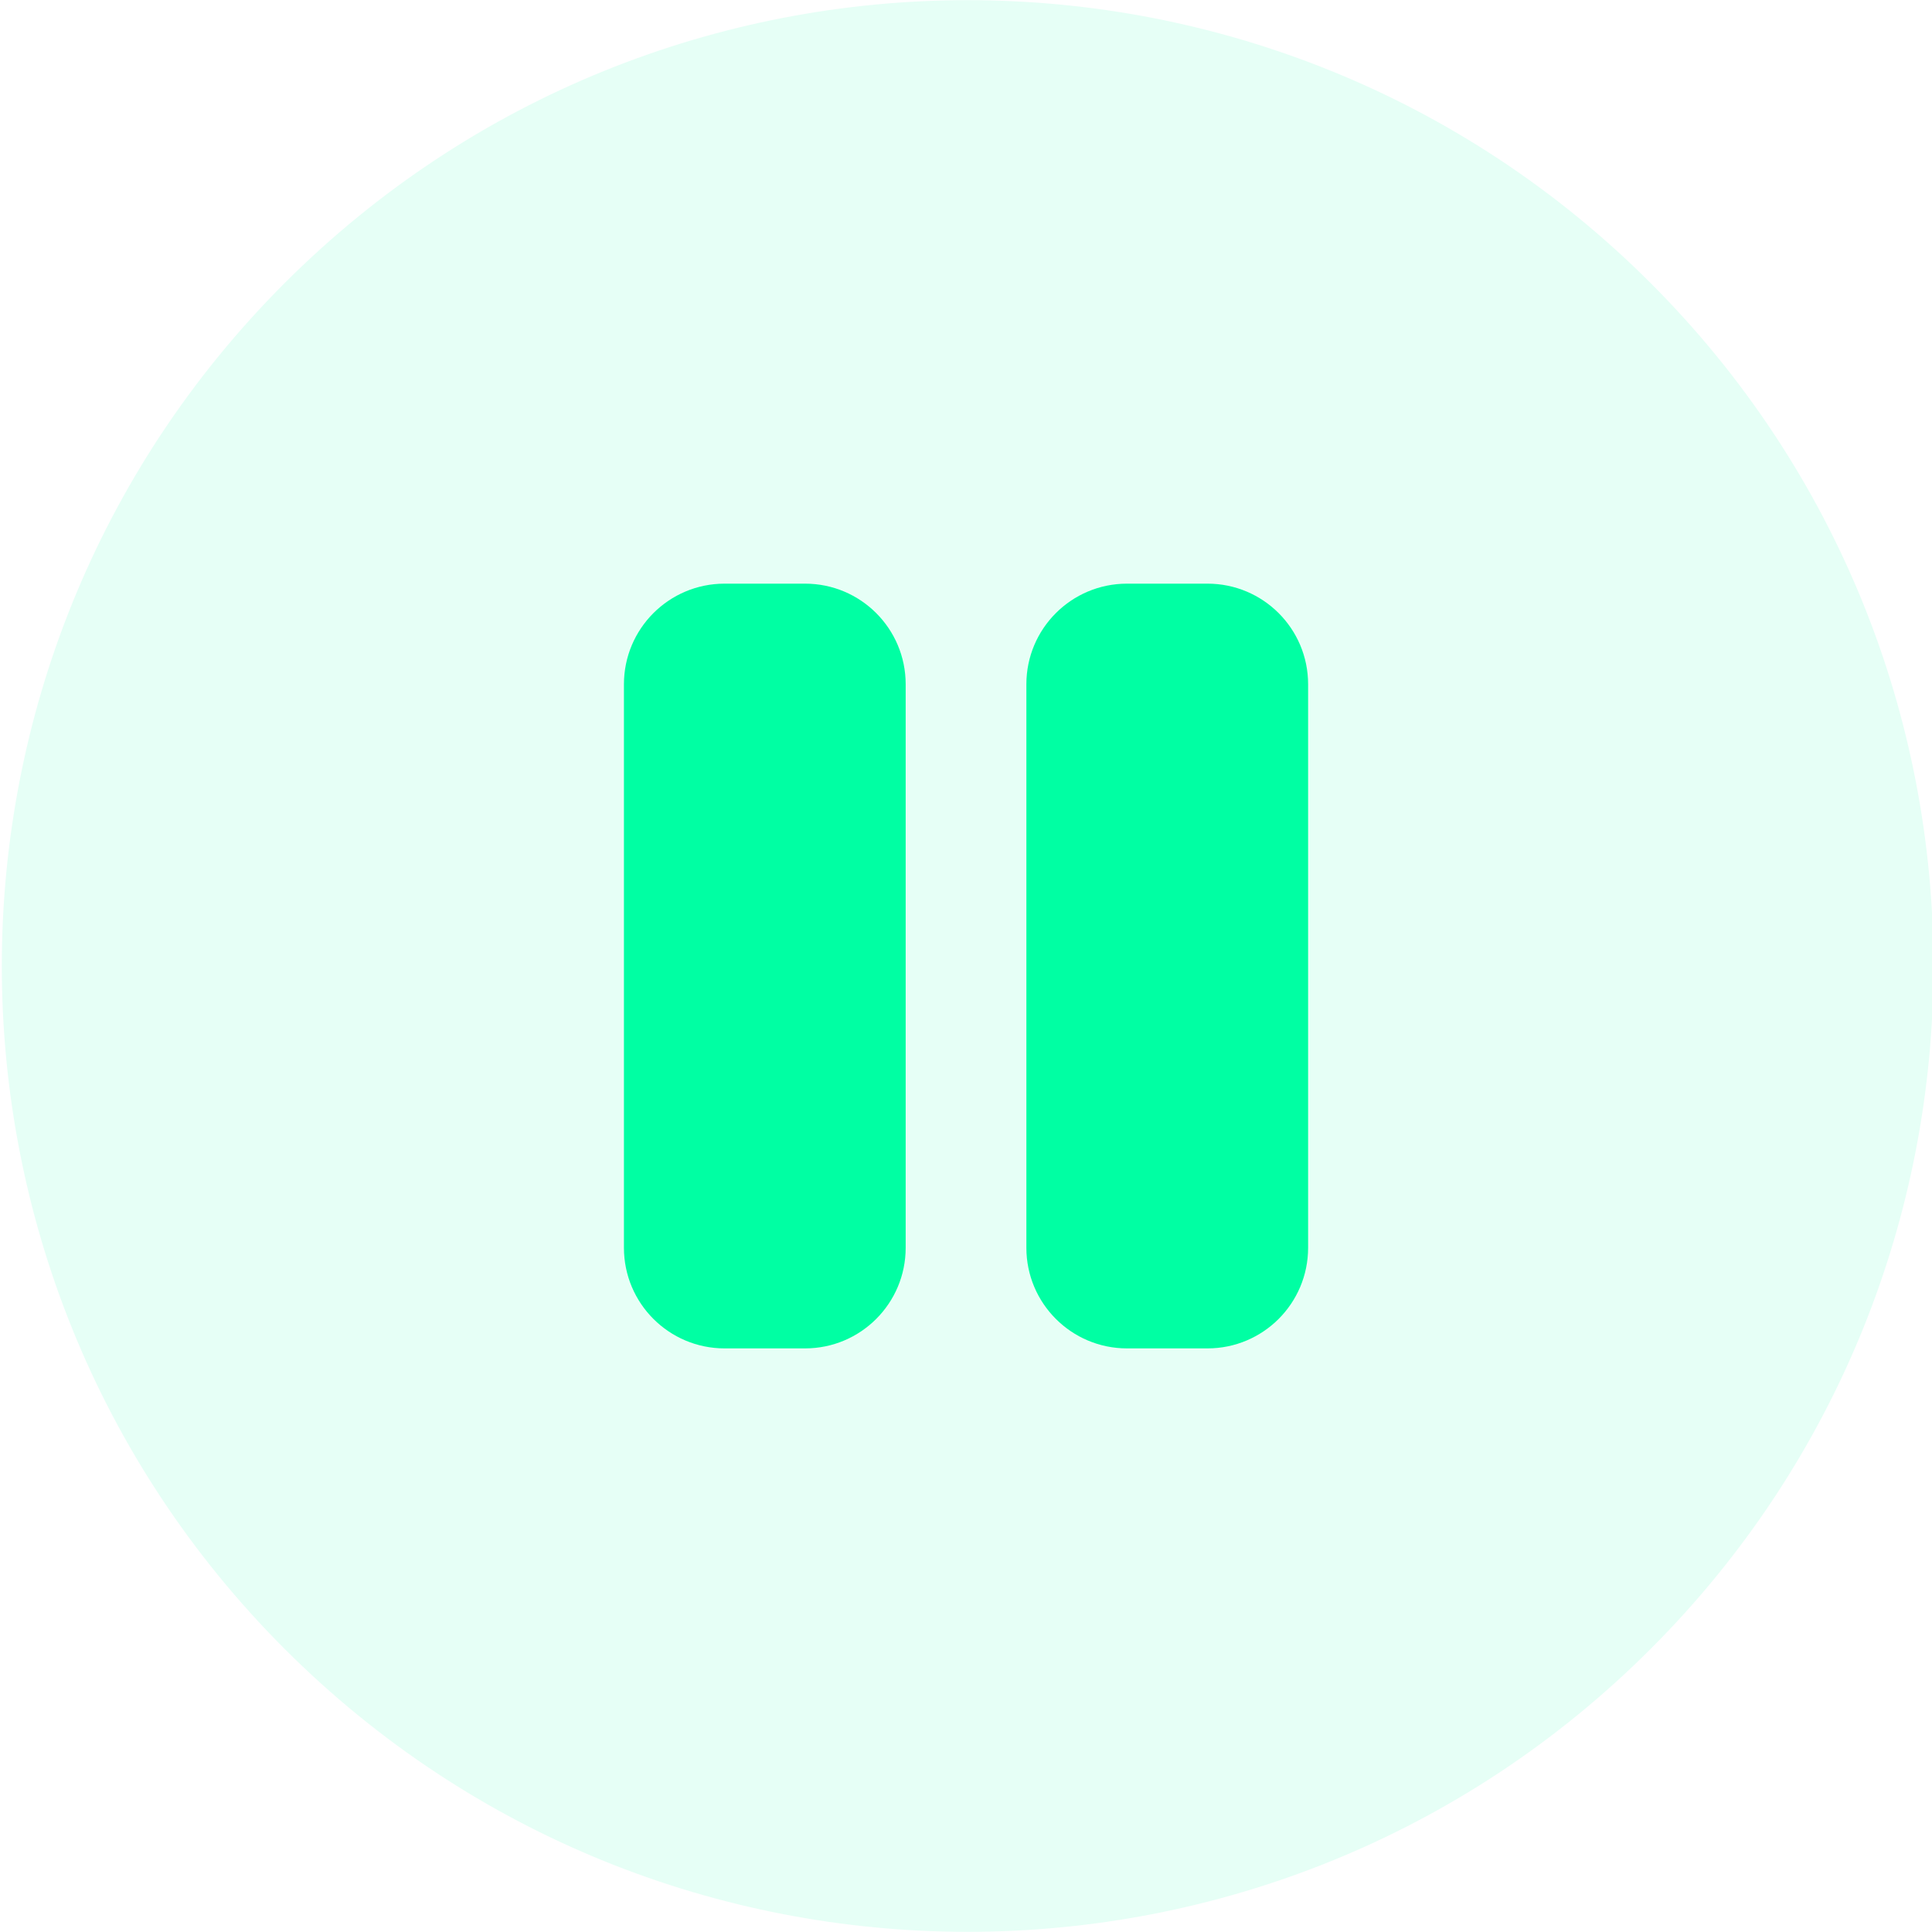 <svg width="40" height="40" viewBox="0 0 40 40" fill="none" xmlns="http://www.w3.org/2000/svg">
<g clip-path="url(#clip0_14124_64885)">
<path opacity="0.1" d="M34.174 34.14C41.983 26.331 41.983 13.669 34.174 5.86C26.365 -1.949 13.703 -1.949 5.894 5.86C-1.915 13.669 -1.915 26.331 5.894 34.14C13.703 41.949 26.365 41.949 34.174 34.14Z" fill="#00FFA3"/>
<path d="M16.668 12.084H15.001C13.851 12.084 12.918 13.016 12.918 14.167V25.834C12.918 26.984 13.851 27.917 15.001 27.917H16.668C17.819 27.917 18.751 26.984 18.751 25.834V14.167C18.751 13.016 17.819 12.084 16.668 12.084Z" fill="#00FFA3"/>
<path d="M25 12.084H23.333C22.183 12.084 21.25 13.016 21.25 14.167V25.834C21.25 26.984 22.183 27.917 23.333 27.917H25C26.151 27.917 27.083 26.984 27.083 25.834V14.167C27.083 13.016 26.151 12.084 25 12.084Z" fill="#00FFA3"/>
</g>
<defs>
<clipPath id="clip0_14124_64885">
<rect width="40" height="40" fill="white"/>
</clipPath>
</defs>
</svg>
